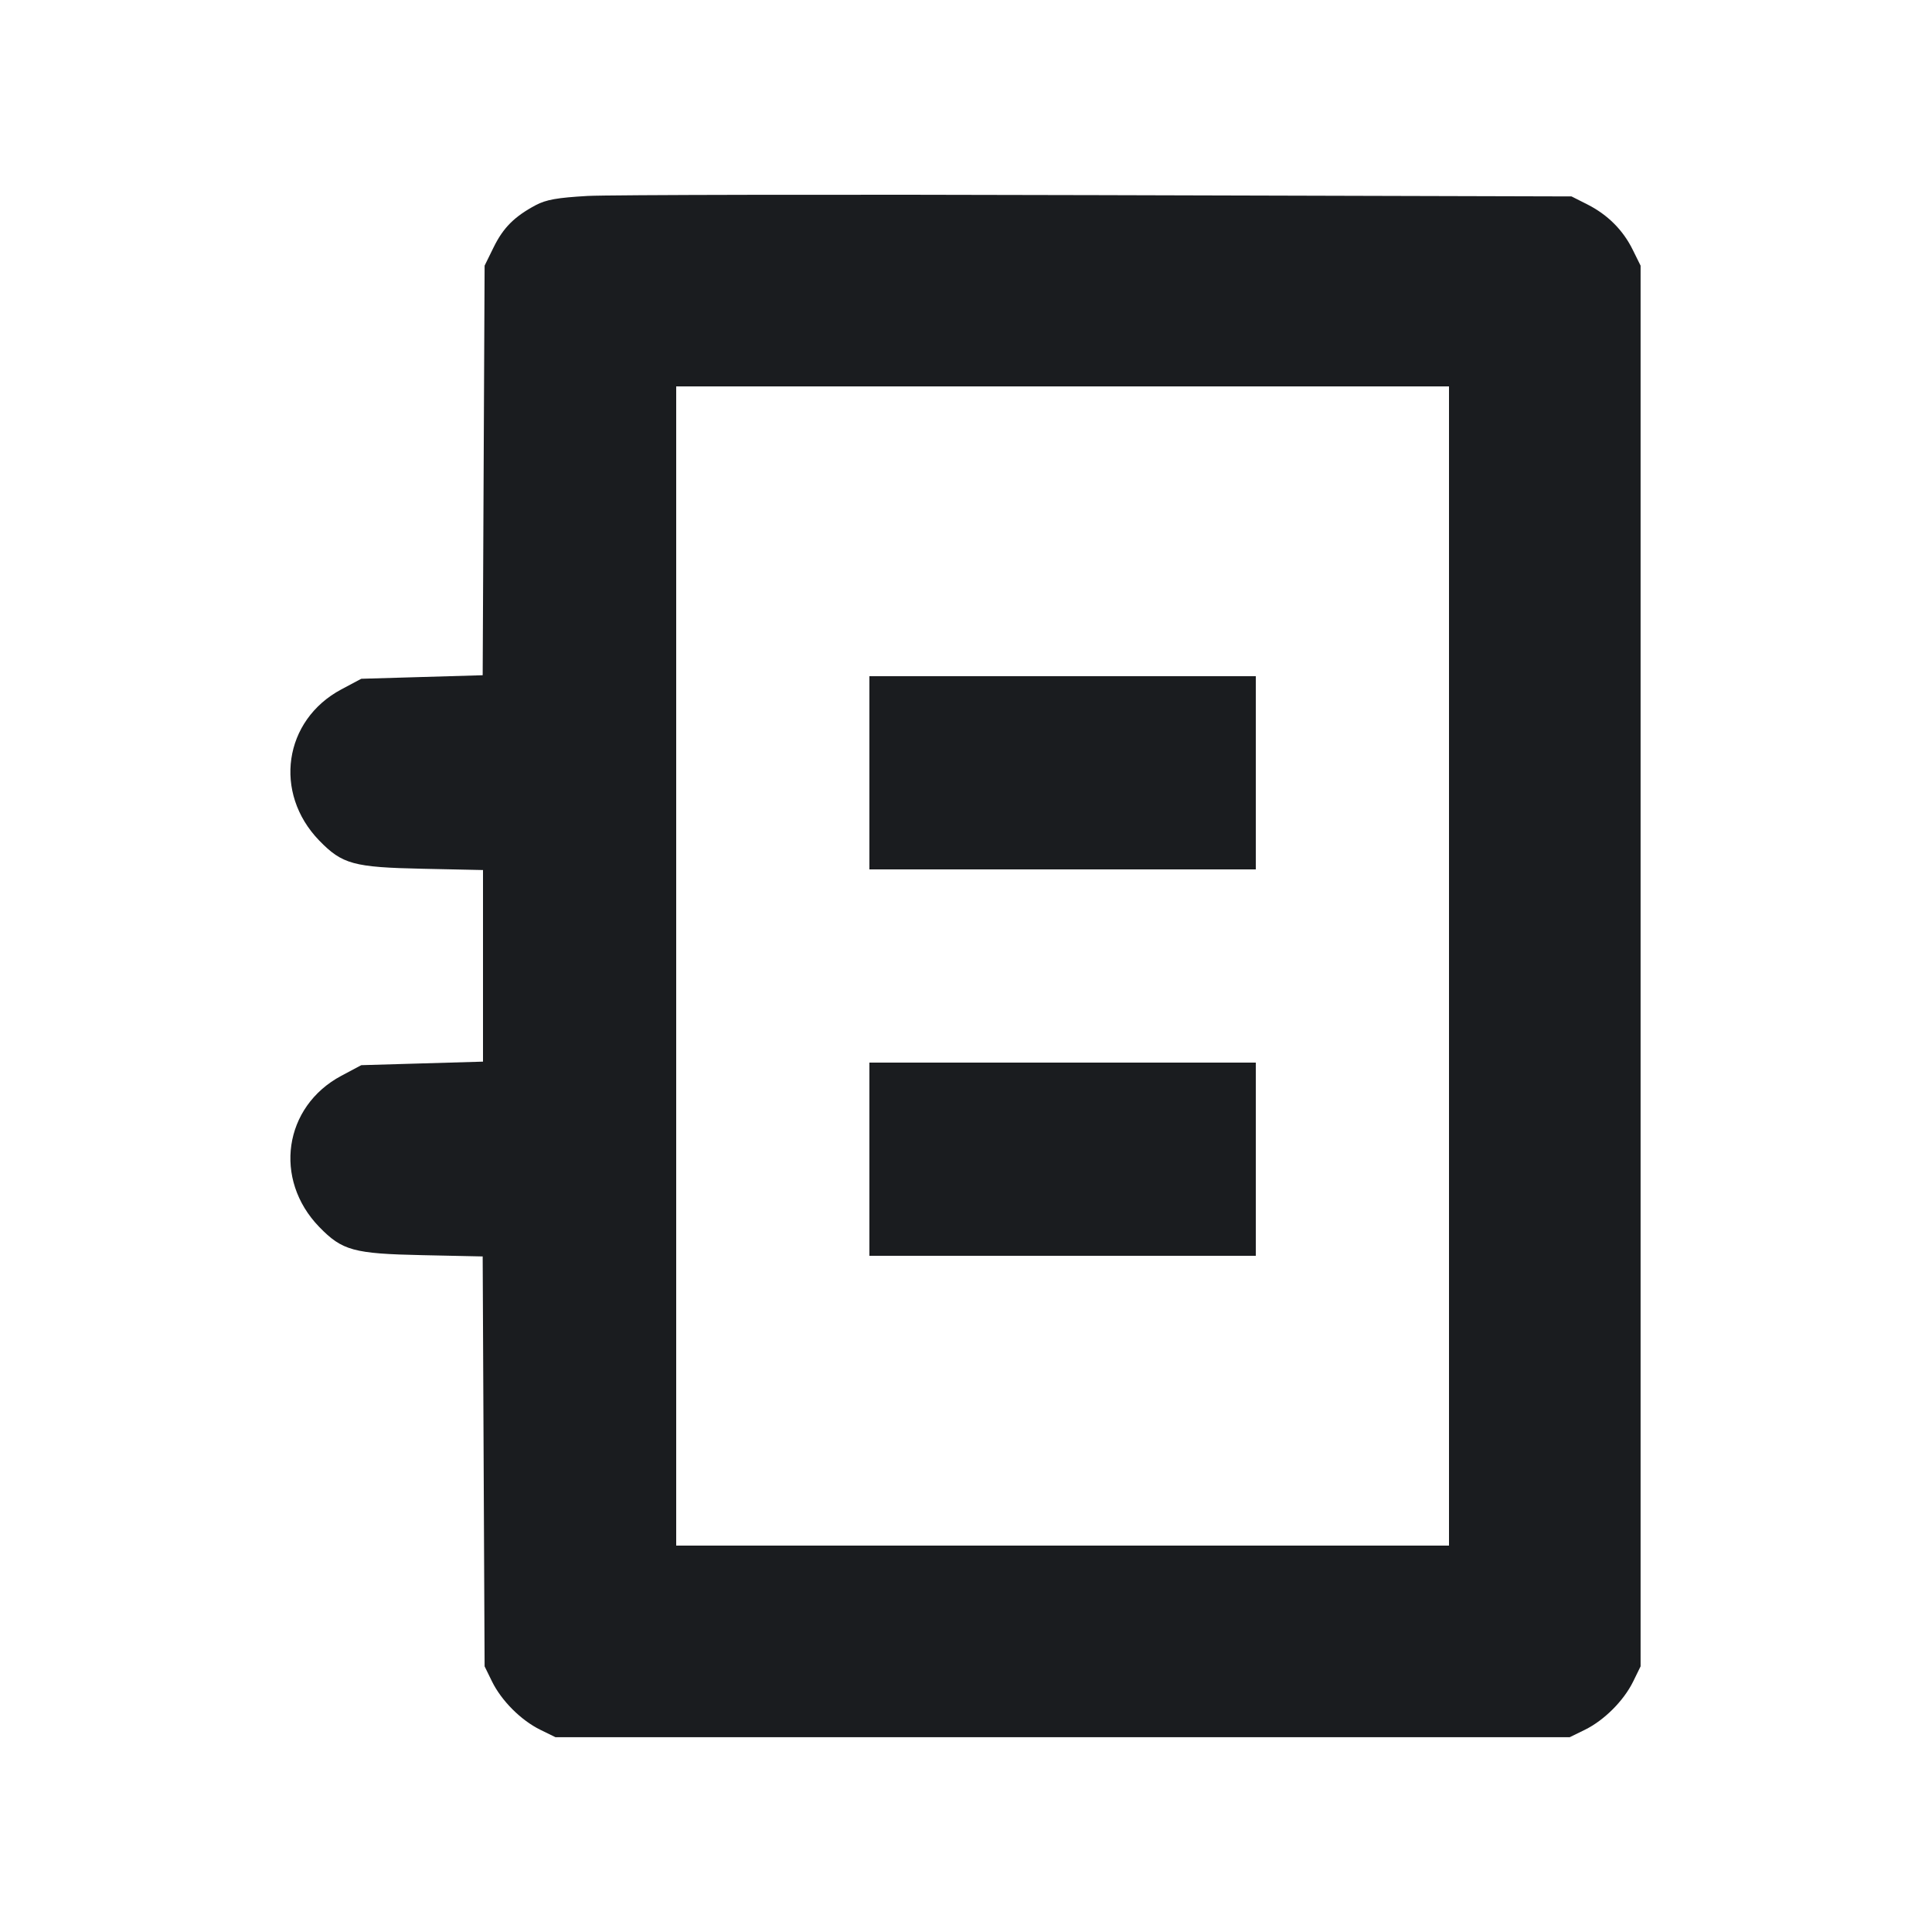 <svg width="12" height="12" viewBox="0 0 12 12" fill="none" xmlns="http://www.w3.org/2000/svg"><path d="M3.650 1.217 C 3.460 1.228,3.393 1.240,3.328 1.274 C 3.195 1.345,3.126 1.414,3.066 1.536 L 3.010 1.650 3.004 2.922 L 2.998 4.194 2.621 4.205 L 2.244 4.216 2.120 4.282 C 1.762 4.473,1.696 4.925,1.983 5.221 C 2.126 5.368,2.196 5.387,2.625 5.396 L 3.000 5.404 3.000 5.999 L 3.000 6.594 2.622 6.605 L 2.244 6.616 2.120 6.682 C 1.762 6.873,1.696 7.325,1.983 7.621 C 2.126 7.768,2.196 7.787,2.624 7.796 L 2.998 7.804 3.004 9.077 L 3.010 10.350 3.056 10.444 C 3.115 10.564,3.236 10.685,3.356 10.744 L 3.450 10.790 6.600 10.790 L 9.750 10.790 9.844 10.744 C 9.964 10.685,10.085 10.564,10.144 10.444 L 10.190 10.350 10.190 6.000 L 10.190 1.650 10.142 1.553 C 10.082 1.430,9.986 1.334,9.860 1.270 L 9.761 1.220 6.825 1.212 C 5.211 1.207,3.782 1.210,3.650 1.217 M9.000 6.000 L 9.000 9.600 6.600 9.600 L 4.200 9.600 4.200 6.000 L 4.200 2.400 6.600 2.400 L 9.000 2.400 9.000 6.000 M5.400 4.800 L 5.400 5.400 6.600 5.400 L 7.800 5.400 7.800 4.800 L 7.800 4.200 6.600 4.200 L 5.400 4.200 5.400 4.800 M5.400 7.200 L 5.400 7.800 6.600 7.800 L 7.800 7.800 7.800 7.200 L 7.800 6.600 6.600 6.600 L 5.400 6.600 5.400 7.200 " fill="#1A1C1F" stroke="none" fill-rule="evenodd"></path></svg>